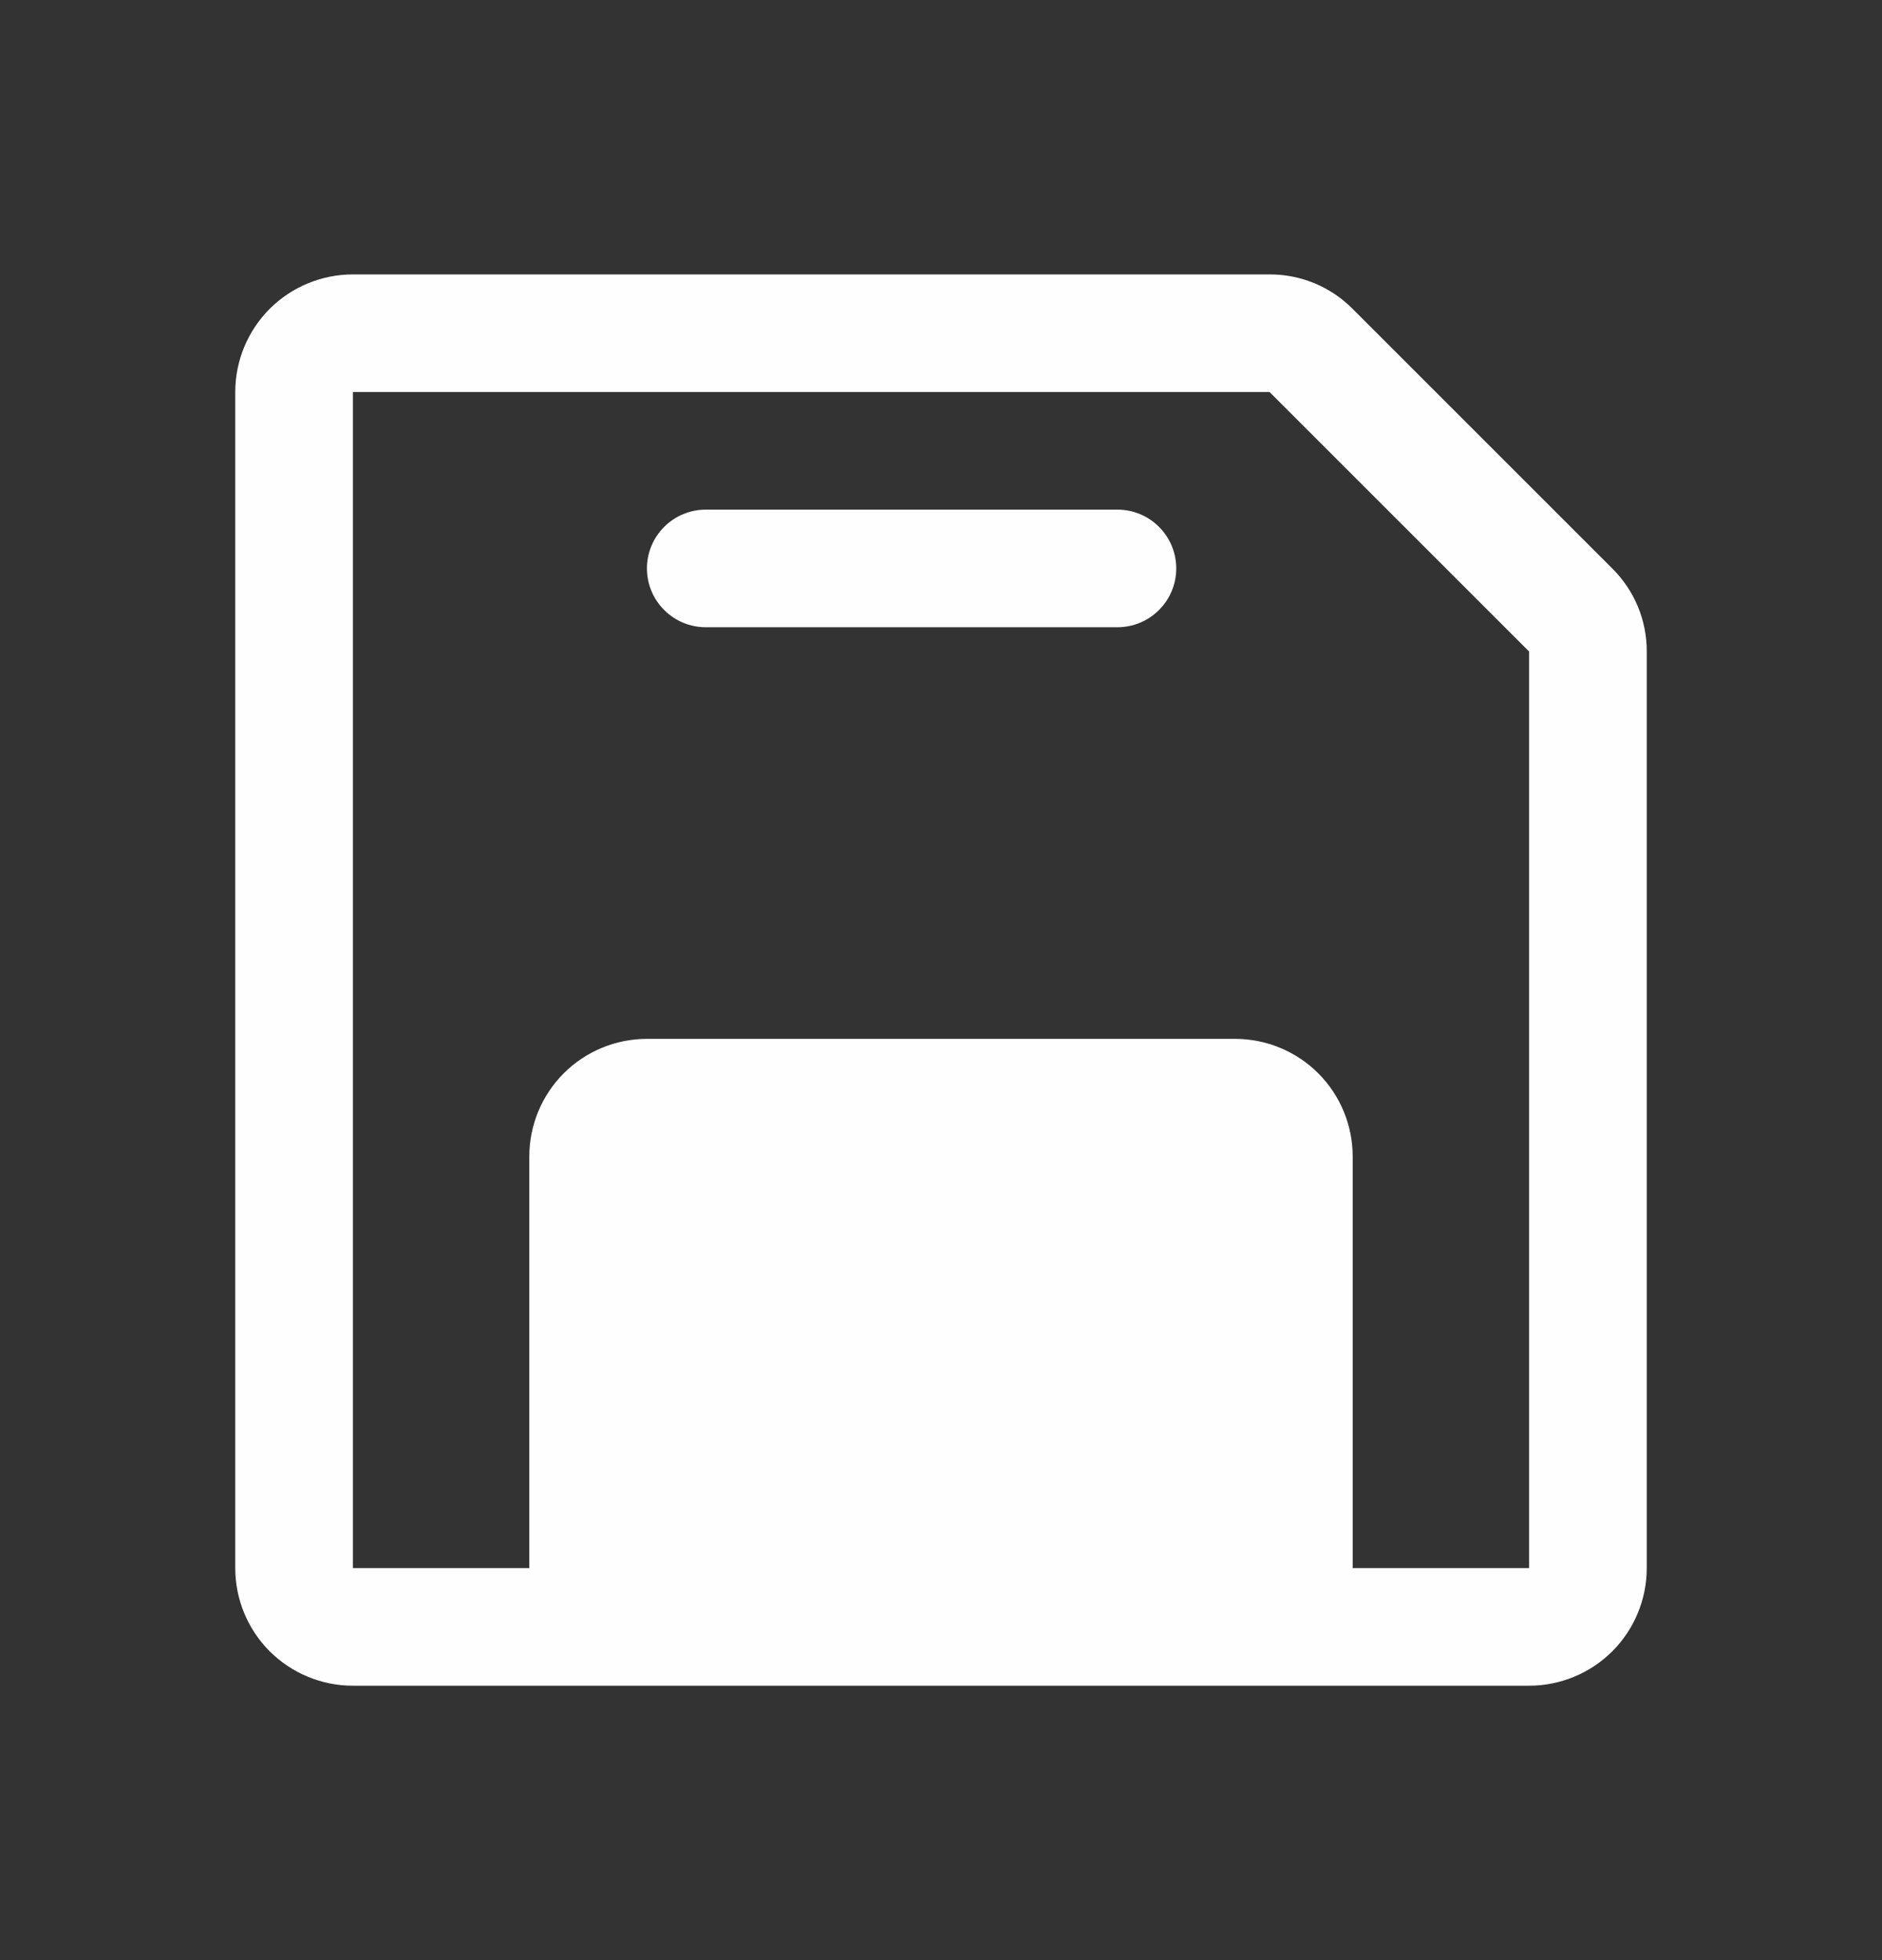<svg width="24" height="25" viewBox="0 0 24 25" fill="none" xmlns="http://www.w3.org/2000/svg">
<rect x="0" y="0" width="24" height="25" fill="#333333" stroke="none"/>
<path d="M20.56 7.25L17.25 3.94C17.111 3.8 16.946 3.689 16.764 3.613C16.582 3.538 16.387 3.499 16.19 3.5H4.5C4.102 3.5 3.721 3.658 3.439 3.939C3.158 4.221 3 4.602 3 5V20C3 20.398 3.158 20.779 3.439 21.061C3.721 21.342 4.102 21.5 4.5 21.5H19.5C19.898 21.5 20.279 21.342 20.561 21.061C20.842 20.779 21 20.398 21 20V8.31C21.001 8.113 20.962 7.918 20.887 7.736C20.811 7.554 20.7 7.389 20.56 7.25ZM19.5 20H17.25V14.75C17.25 14.352 17.092 13.971 16.811 13.689C16.529 13.408 16.148 13.25 15.75 13.25H8.25C7.852 13.25 7.471 13.408 7.189 13.689C6.908 13.971 6.75 14.352 6.75 14.75V20H4.5V5H16.19L19.5 8.31V20ZM15 7.25C15 7.449 14.921 7.64 14.78 7.78C14.64 7.921 14.449 8 14.25 8H9C8.801 8 8.61 7.921 8.47 7.78C8.329 7.64 8.25 7.449 8.25 7.25C8.25 7.051 8.329 6.86 8.47 6.72C8.61 6.579 8.801 6.5 9 6.5H14.25C14.449 6.5 14.64 6.579 14.78 6.72C14.921 6.86 15 7.051 15 7.25Z" fill="#FEFEFE"/>
</svg>
